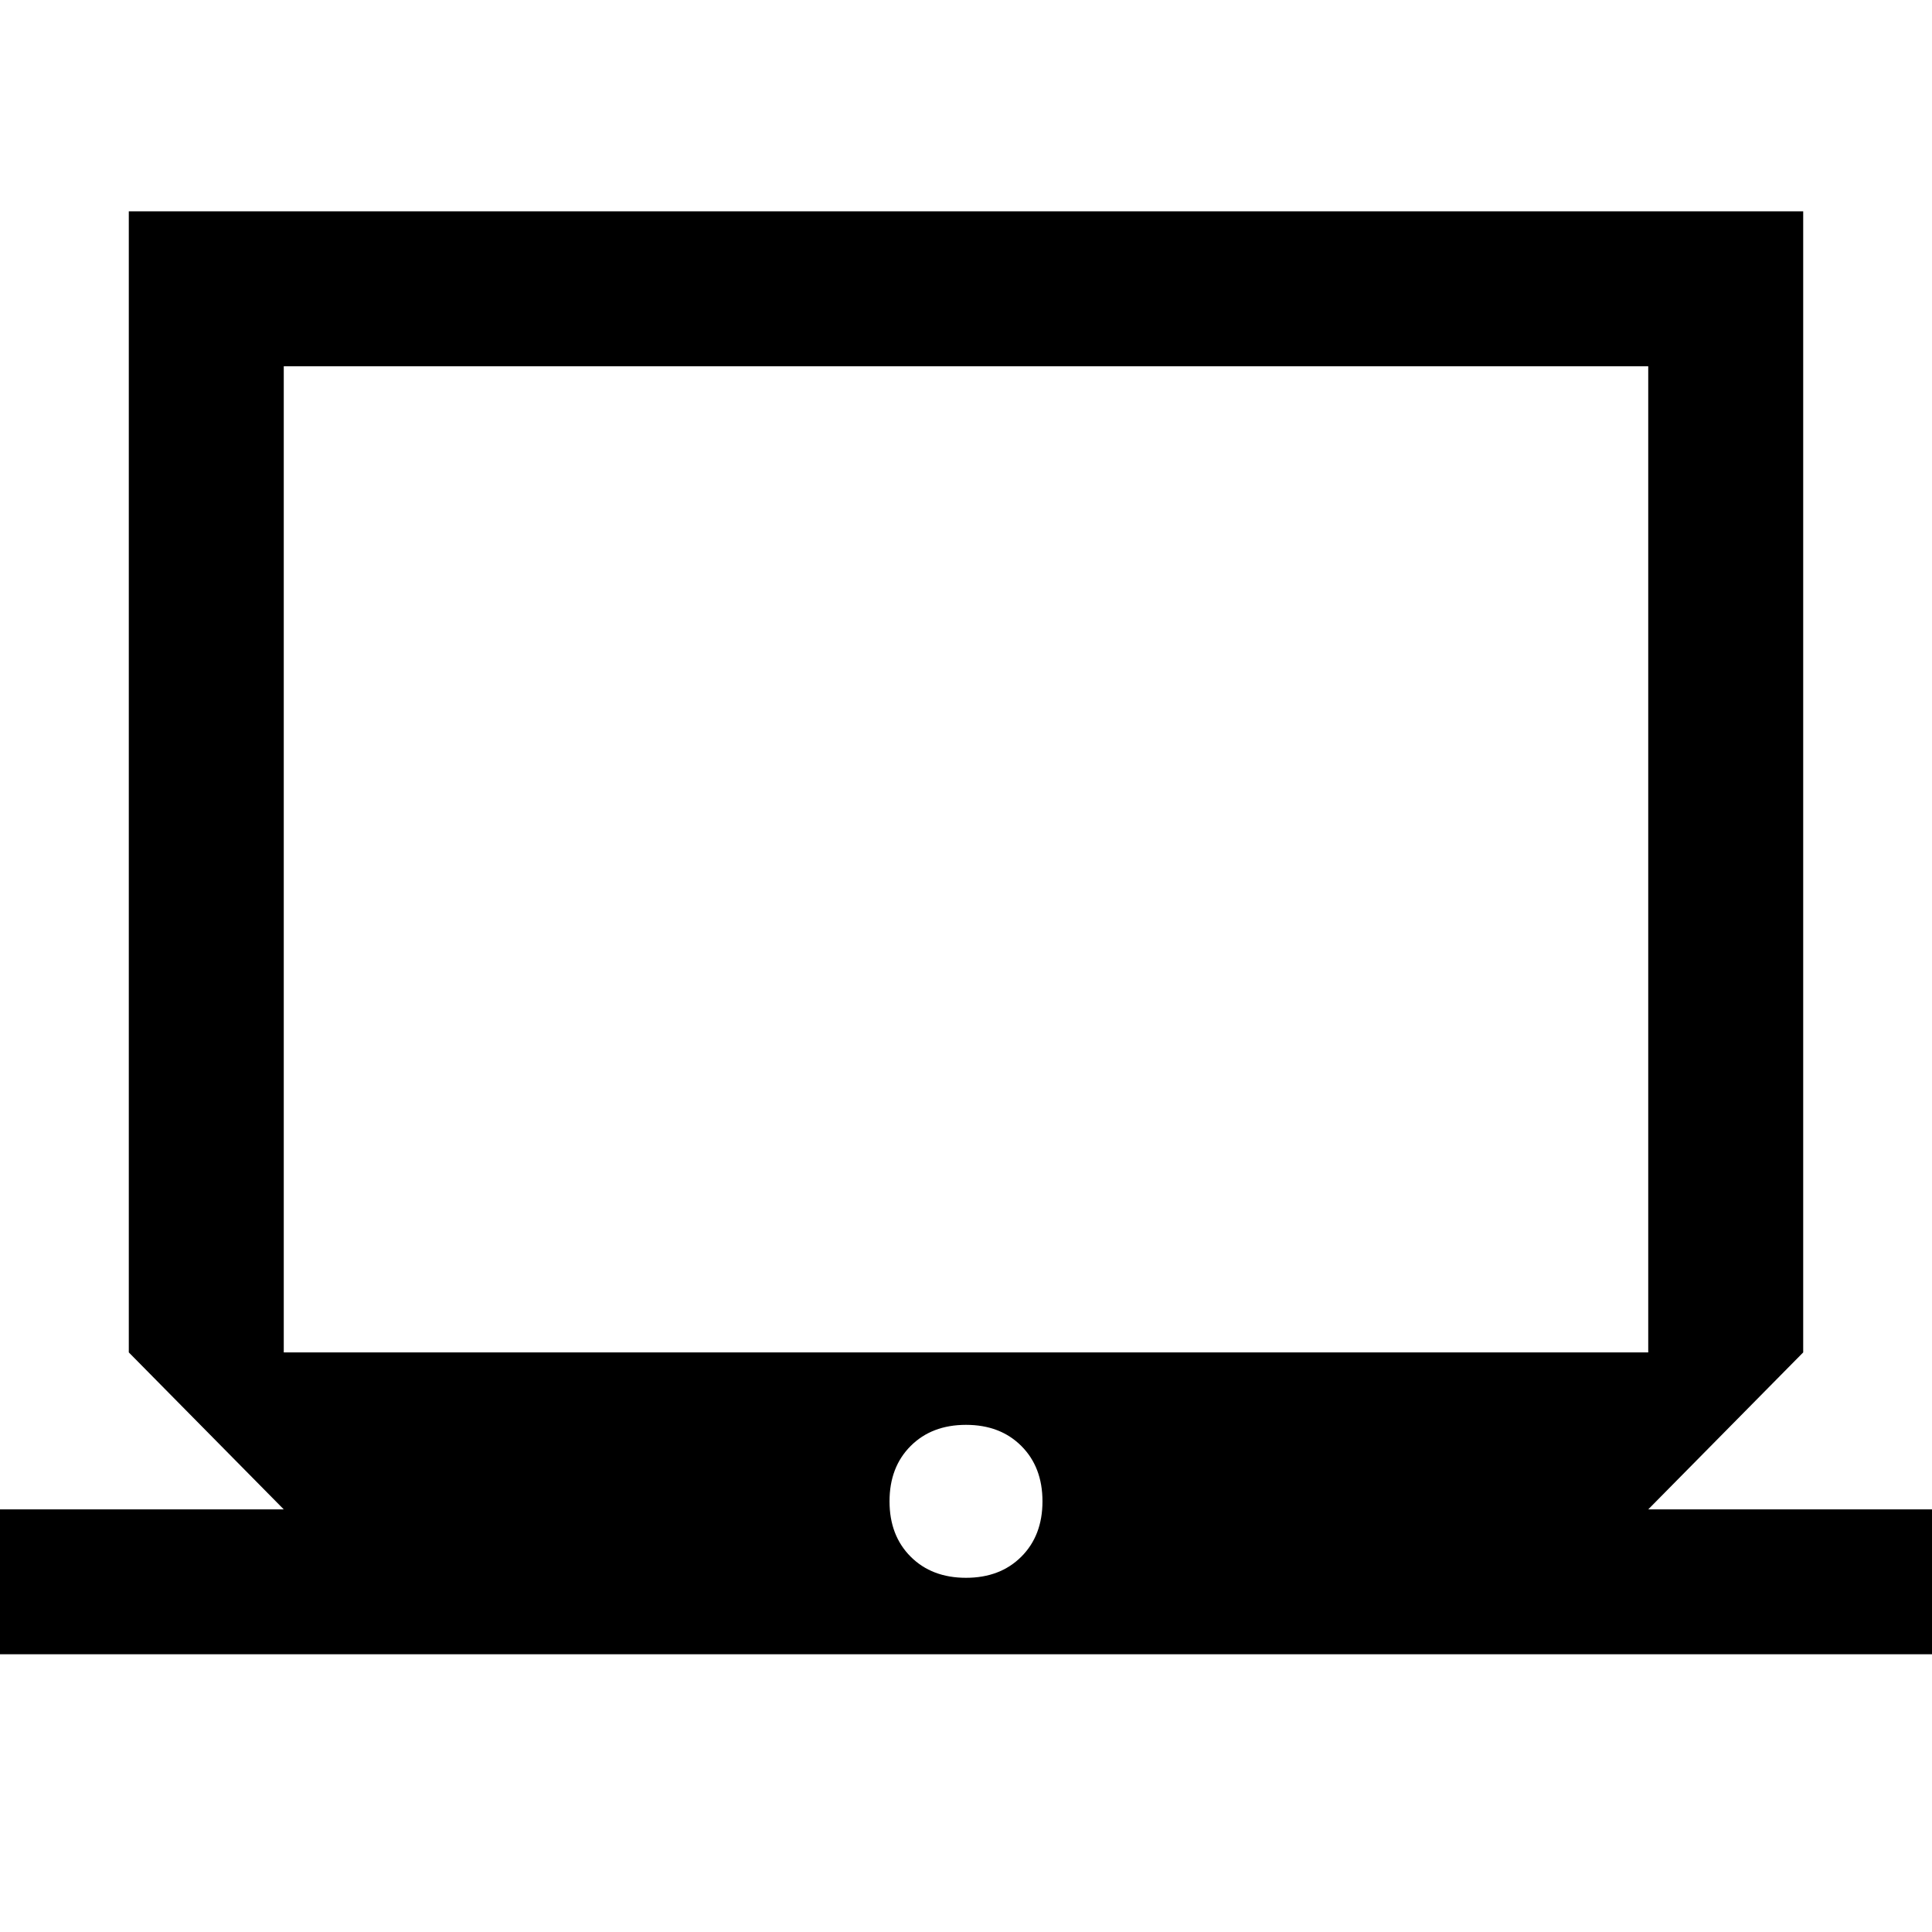 <svg xmlns="http://www.w3.org/2000/svg" height="48" width="48"><path d="M-.6 41.1v-3.6h7.65L3.2 33.6V5.25h41.6V33.6l-3.85 3.9h7.65v3.6Zm7.65-7.5h33.9V9.1H7.05ZM24 39.2q.85 0 1.375-.525T25.9 37.3q0-.85-.525-1.375T24 35.4q-.85 0-1.375.525T22.1 37.3q0 .85.525 1.375T24 39.2ZM7.05 33.6V9.1v24.5Z"/></svg>